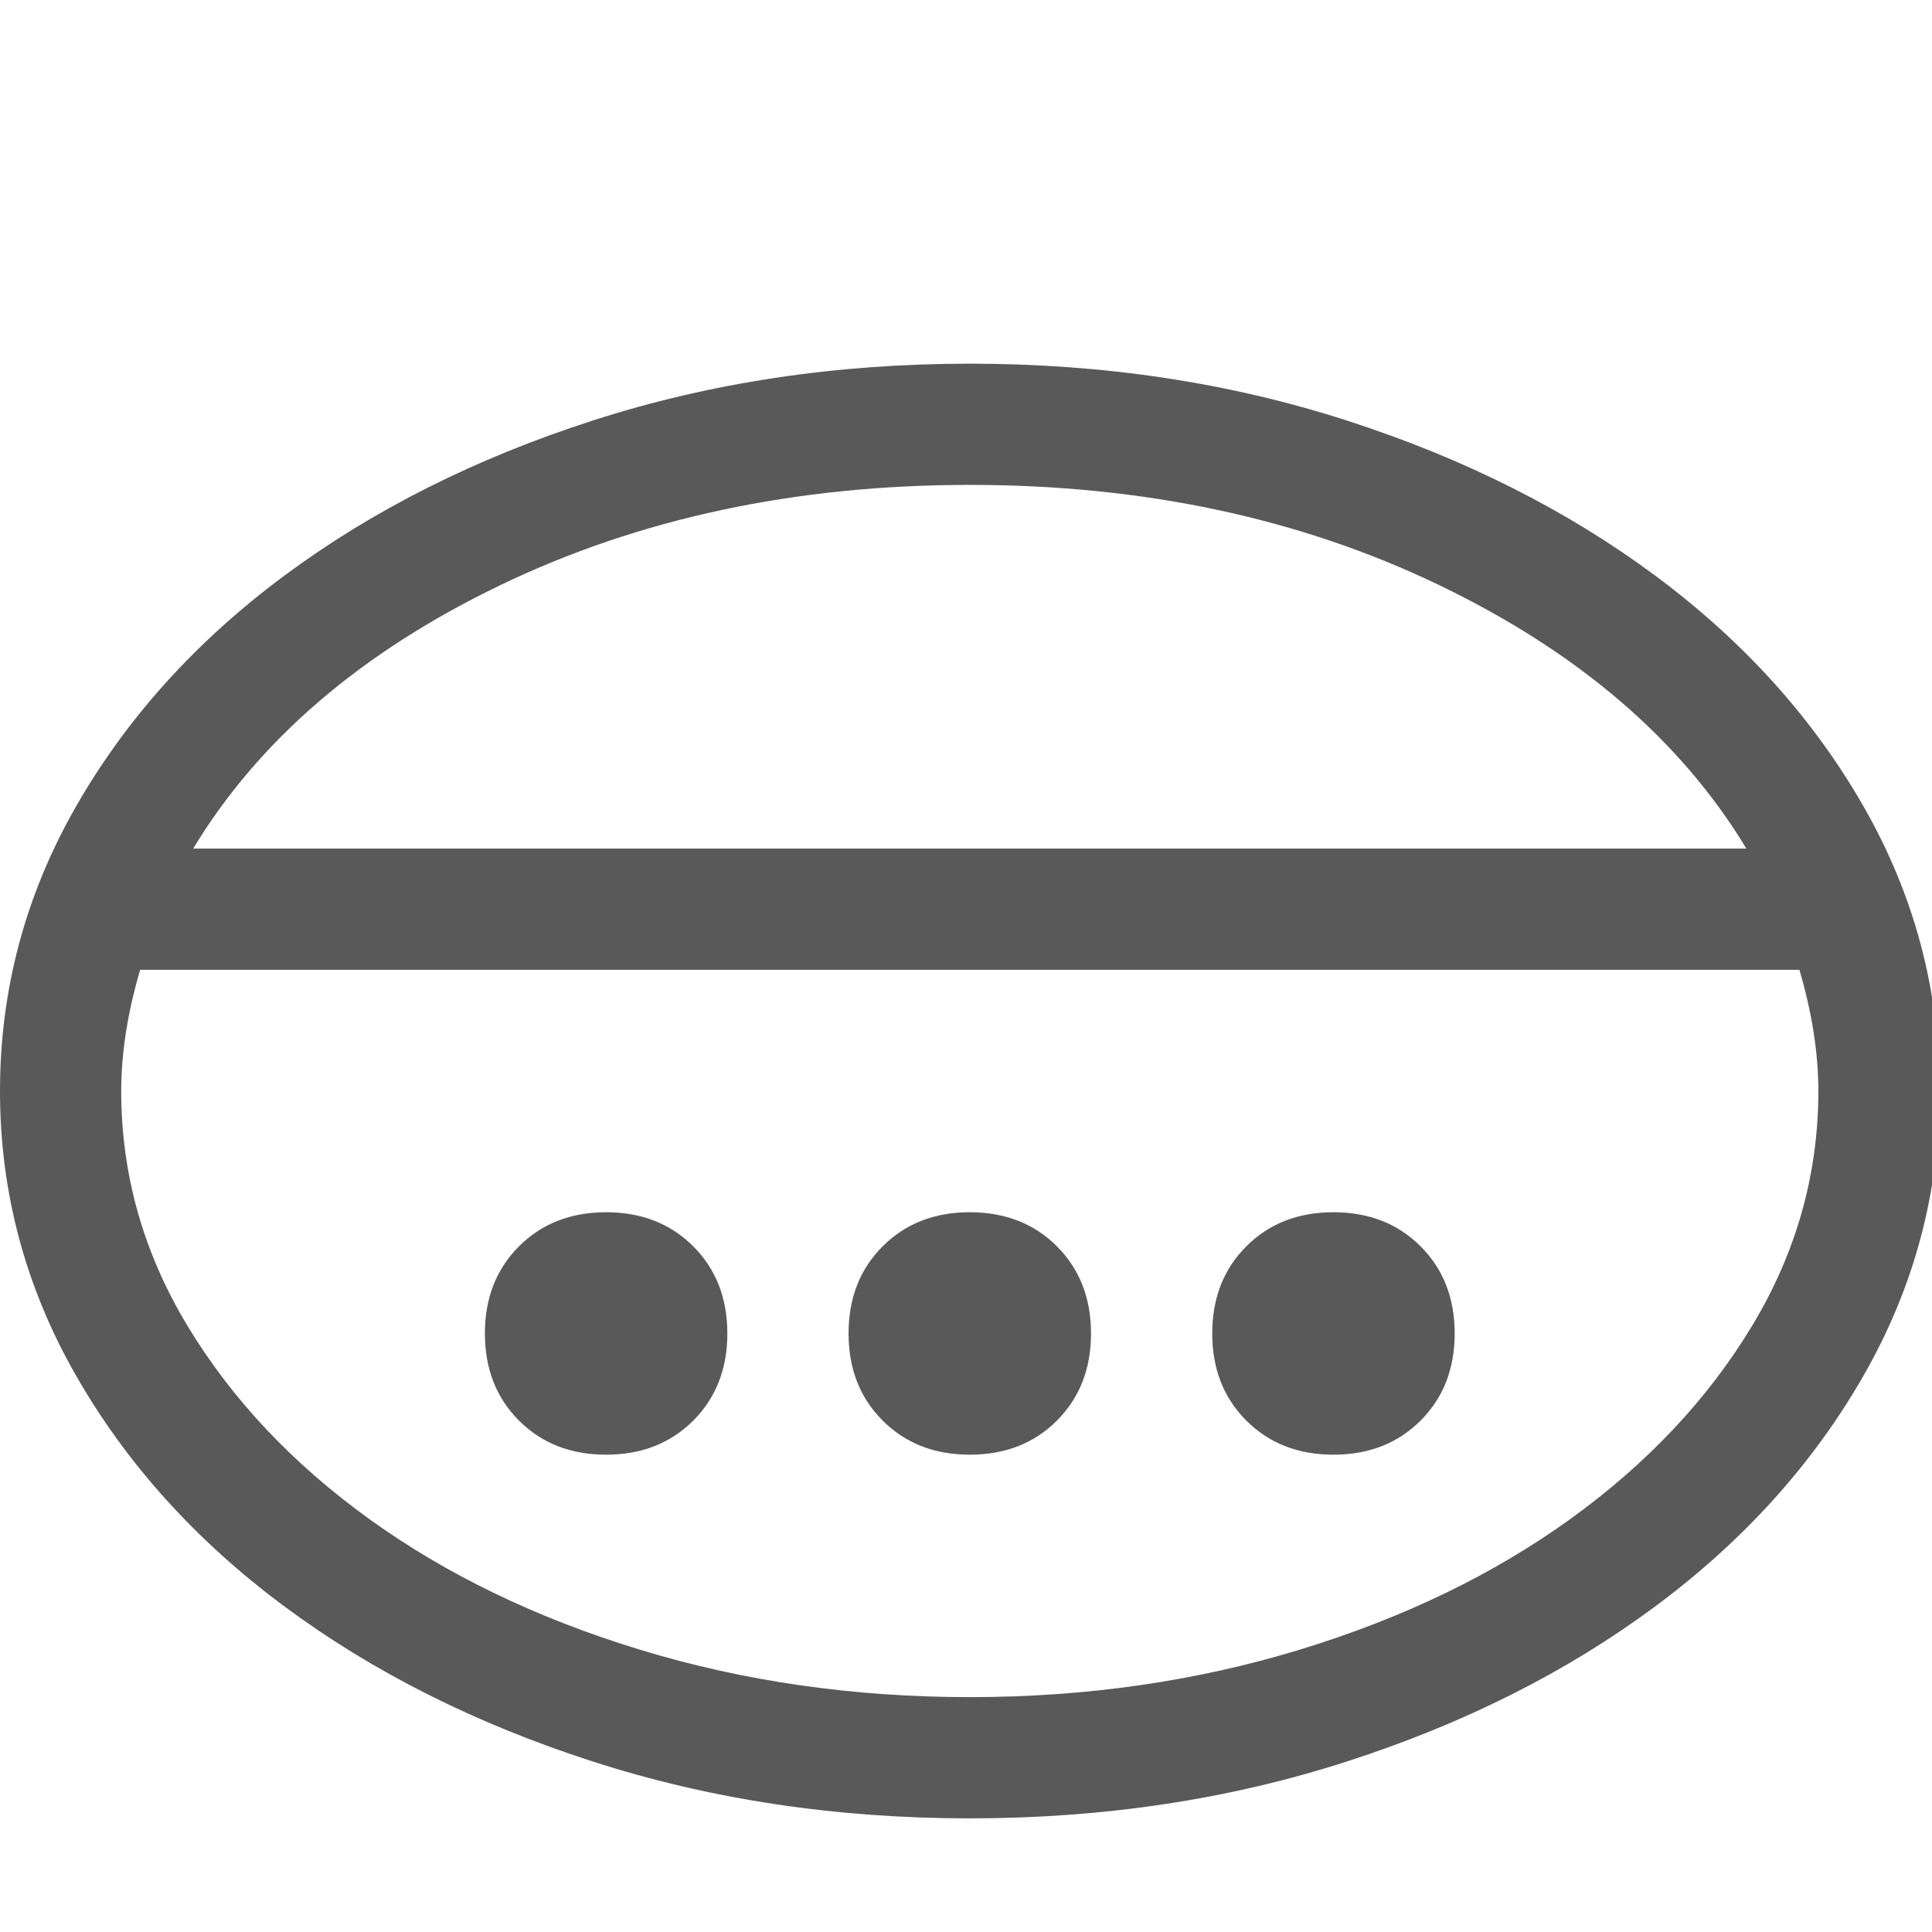 <svg xmlns="http://www.w3.org/2000/svg" version="1.1" xmlns:xlink="http://www.w3.org/1999/xlink" viewBox="0 0 510 510" preserveAspectRatio="xMidYMid">
                    <defs><style>.cls-1{fill:#595959;}</style></defs>
                    <title>use-case-extension-point</title>
                    <g id="Layer_2" data-name="Layer 2"><g id="use-case-extension-point">
                    <path class="cls-1" d="M256 96q53 0 99.5 15t81.5 41 55 61 20 75-20 75-55 61-81.5 41-99.5 15-99.5-15T75 424t-55-61-20-75 20-75 55-61 81.5-41T256 96zm0 32q-69 0-124 26.5T51 224h410q-26-43-81-69.5T256 128zm0 320q46 0 87-12.5t71.5-34.5 48-51 17.5-62q0-15-5-32H37q-5 17-5 32 0 33 17.5 62t48 51 71.5 34.5 87 12.5zm-96-128q14 0 23 9t9 23-9 23-23 9-23-9-9-23 9-23 23-9zm96 0q14 0 23 9t9 23-9 23-23 9-23-9-9-23 9-23 23-9zm96 0q14 0 23 9t9 23-9 23-23 9-23-9-9-23 9-23 23-9z"></path>
                    </g></g>
                    </svg>
